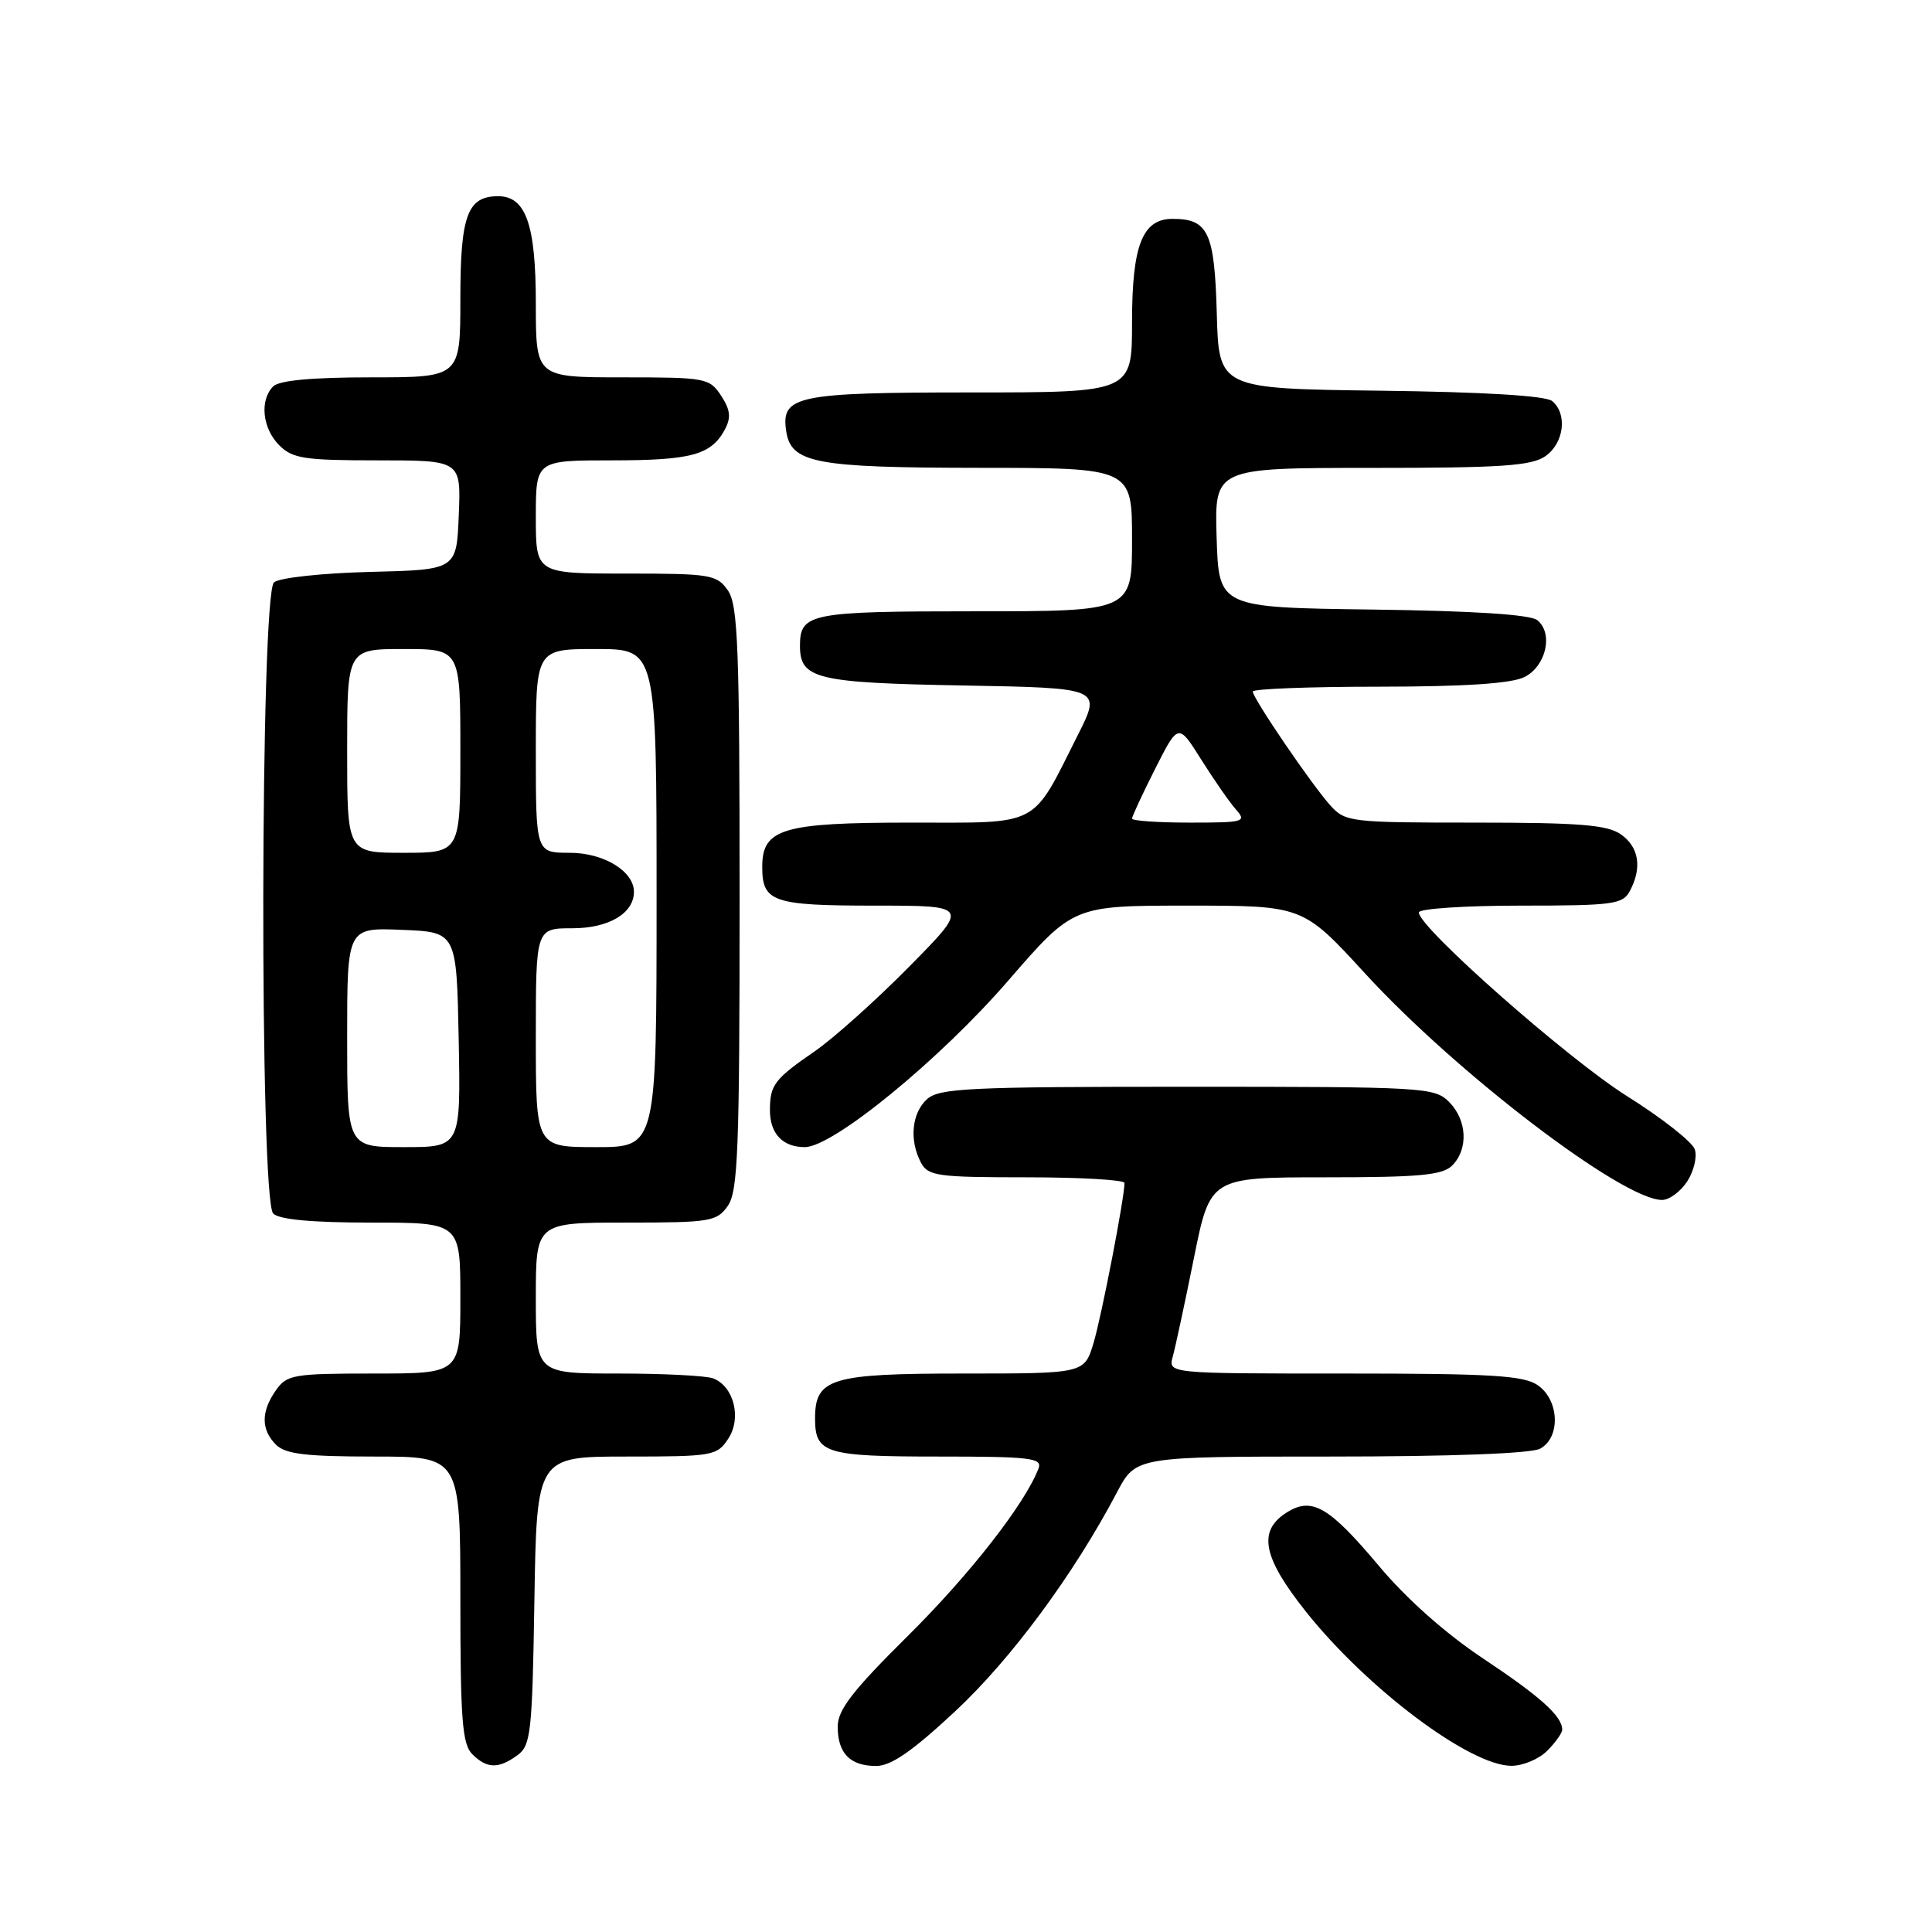 <?xml version="1.0" encoding="UTF-8" standalone="no"?>
<!DOCTYPE svg PUBLIC "-//W3C//DTD SVG 1.1//EN" "http://www.w3.org/Graphics/SVG/1.1/DTD/svg11.dtd" >
<svg xmlns="http://www.w3.org/2000/svg" xmlns:xlink="http://www.w3.org/1999/xlink" version="1.1" viewBox="0 0 256 256">
 <g >
 <path fill="currentColor"
d=" M 68.56 232.58 C 70.34 231.28 70.53 229.62 70.81 212.08 C 71.12 193.00 71.12 193.00 83.04 193.00 C 94.46 193.00 95.02 192.90 96.50 190.63 C 98.30 187.90 97.24 183.69 94.49 182.64 C 93.58 182.29 87.92 182.00 81.92 182.00 C 71.00 182.00 71.00 182.00 71.00 172.00 C 71.00 162.00 71.00 162.00 82.94 162.00 C 94.15 162.00 94.98 161.86 96.44 159.78 C 97.79 157.86 98.00 152.28 98.00 119.00 C 98.00 85.72 97.79 80.14 96.44 78.22 C 94.98 76.14 94.15 76.00 82.94 76.00 C 71.00 76.00 71.00 76.00 71.00 68.50 C 71.00 61.00 71.00 61.00 81.07 61.00 C 91.62 61.00 94.24 60.28 96.05 56.91 C 96.89 55.33 96.78 54.31 95.55 52.43 C 94.01 50.09 93.53 50.00 82.48 50.00 C 71.00 50.00 71.00 50.00 71.00 40.22 C 71.00 29.76 69.68 26.00 66.01 26.00 C 61.94 26.00 61.00 28.54 61.00 39.57 C 61.00 50.00 61.00 50.00 49.20 50.00 C 41.36 50.00 37.00 50.40 36.20 51.20 C 34.38 53.02 34.76 56.76 37.00 59.00 C 38.76 60.76 40.33 61.00 50.04 61.00 C 61.09 61.00 61.09 61.00 60.79 68.25 C 60.50 75.50 60.50 75.50 49.06 75.78 C 42.73 75.94 37.04 76.55 36.31 77.16 C 34.48 78.67 34.38 158.98 36.20 160.80 C 37.00 161.60 41.36 162.00 49.20 162.00 C 61.00 162.00 61.00 162.00 61.00 172.00 C 61.00 182.00 61.00 182.00 49.56 182.00 C 38.87 182.00 38.01 182.15 36.56 184.22 C 34.57 187.05 34.58 189.44 36.57 191.43 C 37.82 192.67 40.52 193.00 49.57 193.00 C 61.00 193.00 61.00 193.00 61.00 211.93 C 61.00 227.80 61.25 231.11 62.57 232.43 C 64.52 234.37 66.05 234.41 68.56 232.58 Z  M 126.57 226.75 C 133.98 219.85 142.28 208.61 148.00 197.75 C 150.50 193.00 150.50 193.00 176.31 193.00 C 192.20 193.00 202.88 192.60 204.07 191.96 C 206.80 190.50 206.63 185.55 203.78 183.56 C 201.92 182.26 197.72 182.00 178.16 182.00 C 154.77 182.00 154.77 182.00 155.40 179.75 C 155.74 178.51 157.00 172.66 158.19 166.75 C 160.35 156.00 160.35 156.00 175.60 156.00 C 188.14 156.00 191.14 155.72 192.43 154.43 C 194.59 152.26 194.40 148.40 192.00 146.00 C 190.08 144.08 188.67 144.00 157.33 144.00 C 128.33 144.00 124.45 144.19 122.83 145.65 C 120.80 147.49 120.46 151.11 122.04 154.07 C 122.98 155.83 124.24 156.00 136.04 156.00 C 143.17 156.00 149.00 156.34 149.00 156.75 C 149.00 158.73 145.97 174.37 144.90 177.95 C 143.68 182.00 143.68 182.00 127.67 182.00 C 110.08 182.00 108.00 182.63 108.00 187.95 C 108.00 192.58 109.35 193.00 124.31 193.00 C 136.57 193.00 138.14 193.19 137.61 194.58 C 135.80 199.28 128.55 208.58 120.32 216.74 C 112.96 224.03 111.00 226.57 111.00 228.79 C 111.00 232.32 112.64 234.00 116.10 234.00 C 118.07 234.00 120.90 232.04 126.57 226.75 Z  M 205.00 232.00 C 206.10 230.90 207.00 229.64 207.00 229.19 C 207.00 227.41 204.13 224.82 196.55 219.78 C 191.57 216.47 186.39 211.88 182.72 207.50 C 176.03 199.53 173.78 198.26 170.36 200.50 C 166.65 202.93 167.36 206.41 173.04 213.55 C 181.15 223.74 194.73 233.94 200.25 233.98 C 201.76 233.99 203.90 233.10 205.00 232.00 Z  M 223.56 156.55 C 224.44 155.20 224.90 153.29 224.57 152.30 C 224.24 151.31 220.21 148.14 215.60 145.25 C 207.76 140.33 188.00 122.90 188.00 120.90 C 188.00 120.41 194.06 120.00 201.46 120.00 C 213.75 120.00 215.02 119.83 215.96 118.07 C 217.61 114.99 217.18 112.24 214.78 110.56 C 212.98 109.30 209.31 109.00 195.45 109.00 C 178.99 109.00 178.27 108.92 176.30 106.75 C 173.87 104.07 166.00 92.53 166.00 91.63 C 166.00 91.28 173.54 90.99 182.75 90.99 C 194.19 90.98 200.29 90.57 202.00 89.71 C 204.86 88.27 205.85 83.95 203.72 82.19 C 202.82 81.43 195.40 80.95 181.92 80.77 C 161.50 80.50 161.50 80.50 161.21 71.25 C 160.92 62.00 160.92 62.00 181.74 62.00 C 198.96 62.00 202.94 61.73 204.78 60.44 C 207.25 58.71 207.72 54.84 205.67 53.14 C 204.82 52.44 196.67 51.94 182.92 51.77 C 161.50 51.50 161.50 51.50 161.23 41.50 C 160.93 30.78 160.10 29.00 155.37 29.00 C 151.37 29.00 150.00 32.51 150.00 42.72 C 150.00 52.00 150.00 52.00 128.69 52.00 C 105.63 52.00 103.50 52.44 104.16 57.03 C 104.77 61.37 107.88 61.97 129.75 61.99 C 150.00 62.00 150.00 62.00 150.00 71.50 C 150.00 81.00 150.00 81.00 129.20 81.00 C 107.30 81.00 106.00 81.26 106.00 85.58 C 106.00 89.96 108.15 90.48 127.63 90.83 C 145.95 91.16 145.95 91.16 142.85 97.33 C 136.60 109.76 138.05 109.00 120.65 109.00 C 103.69 109.00 101.00 109.80 101.00 114.86 C 101.00 119.52 102.38 120.00 115.93 120.00 C 128.45 120.00 128.45 120.00 120.48 128.08 C 116.09 132.53 110.47 137.56 108.00 139.27 C 102.62 142.98 102.04 143.73 102.02 147.05 C 102.00 150.19 103.69 152.00 106.64 152.00 C 110.38 152.00 124.54 140.41 133.63 129.90 C 142.21 120.00 142.21 120.00 157.42 120.00 C 172.64 120.00 172.64 120.00 180.89 129.00 C 193.03 142.23 215.00 158.99 220.23 159.00 C 221.18 159.00 222.68 157.90 223.56 156.55 Z  M 46.00 137.46 C 46.00 122.91 46.00 122.91 53.25 123.21 C 60.50 123.50 60.50 123.50 60.78 137.75 C 61.05 152.00 61.05 152.00 53.53 152.00 C 46.00 152.00 46.00 152.00 46.00 137.46 Z  M 71.00 137.50 C 71.00 123.00 71.00 123.00 75.85 123.00 C 80.66 123.00 84.00 121.02 84.00 118.17 C 84.00 115.44 80.00 113.00 75.50 113.00 C 71.00 113.00 71.00 113.00 71.00 99.50 C 71.00 86.00 71.00 86.00 79.00 86.00 C 87.00 86.00 87.00 86.00 87.00 119.00 C 87.00 152.00 87.00 152.00 79.00 152.00 C 71.00 152.00 71.00 152.00 71.00 137.50 Z  M 46.00 99.50 C 46.00 86.00 46.00 86.00 53.50 86.00 C 61.00 86.00 61.00 86.00 61.00 99.50 C 61.00 113.00 61.00 113.00 53.50 113.00 C 46.00 113.00 46.00 113.00 46.00 99.50 Z  M 150.00 108.47 C 150.00 108.18 151.38 105.21 153.06 101.88 C 156.13 95.81 156.13 95.81 159.17 100.65 C 160.85 103.32 162.91 106.29 163.76 107.25 C 165.22 108.90 164.87 109.00 157.65 109.00 C 153.44 109.00 150.00 108.76 150.00 108.47 Z "/>
</g>
</svg>